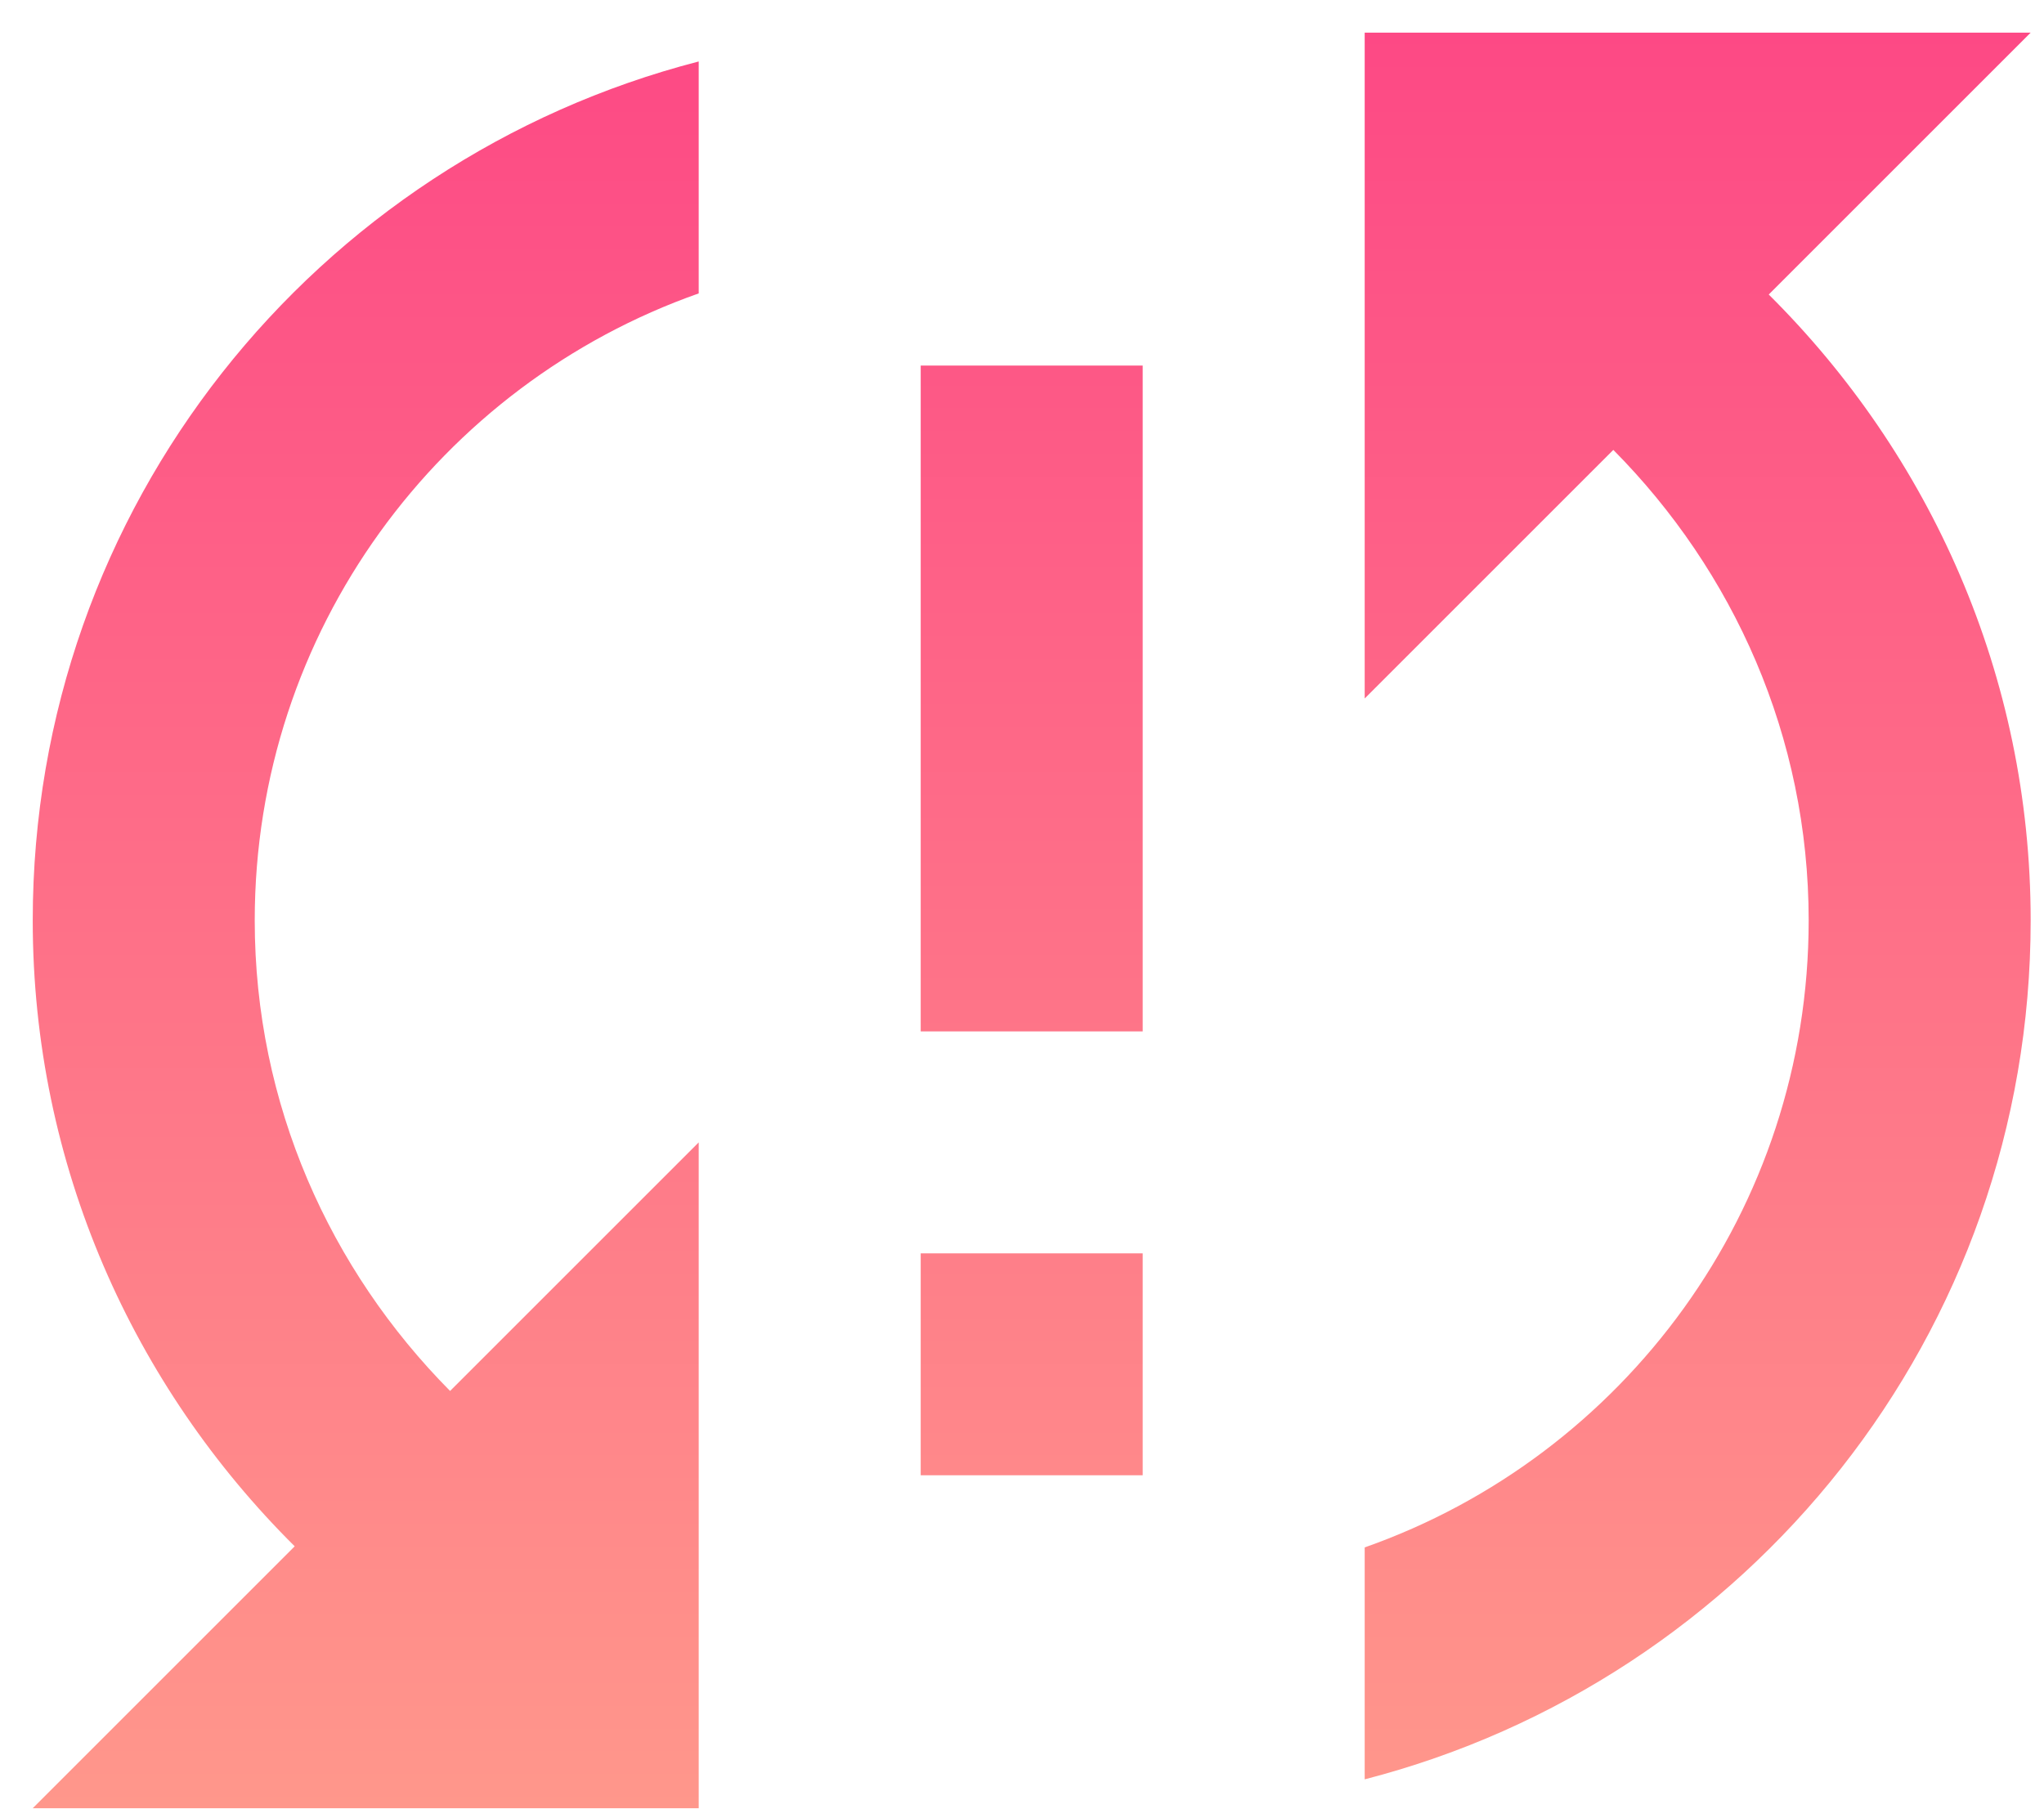 <svg width="61" height="54" viewBox="0 0 61 54" fill="none" xmlns="http://www.w3.org/2000/svg">
                                <path d="M0.977 27.474C0.977 34.794 3.991 41.386 8.795 46.156L0.977 53.974H20.852V34.099L13.432 41.519C9.855 37.908 7.602 32.972 7.602 27.474C7.602 18.828 13.134 11.474 20.852 8.758V1.835C9.424 4.783 0.977 15.118 0.977 27.474ZM27.477 44.036H34.102V37.411H27.477V44.036ZM60.602 0.974H40.727V20.849L48.147 13.429C51.725 17.039 53.977 21.975 53.977 27.474C53.977 36.119 48.445 43.473 40.727 46.189V53.112C52.155 50.164 60.602 39.829 60.602 27.474C60.602 20.153 57.588 13.561 52.785 8.791L60.602 0.974ZM27.477 30.786H34.102V10.911H27.477V30.786Z" fill="url(#paint0_linear_30_83)"/>
                                <defs>
                                <linearGradient id="paint0_linear_30_83" x1="30.79" y1="0.974" x2="30.79" y2="53.974" gradientUnits="userSpaceOnUse">
                                <stop stop-color="#FD4985"/>
                                <stop offset="1" stop-color="#FF978B"/>
                                </linearGradient>
                                </defs>
                            </svg>
                                 